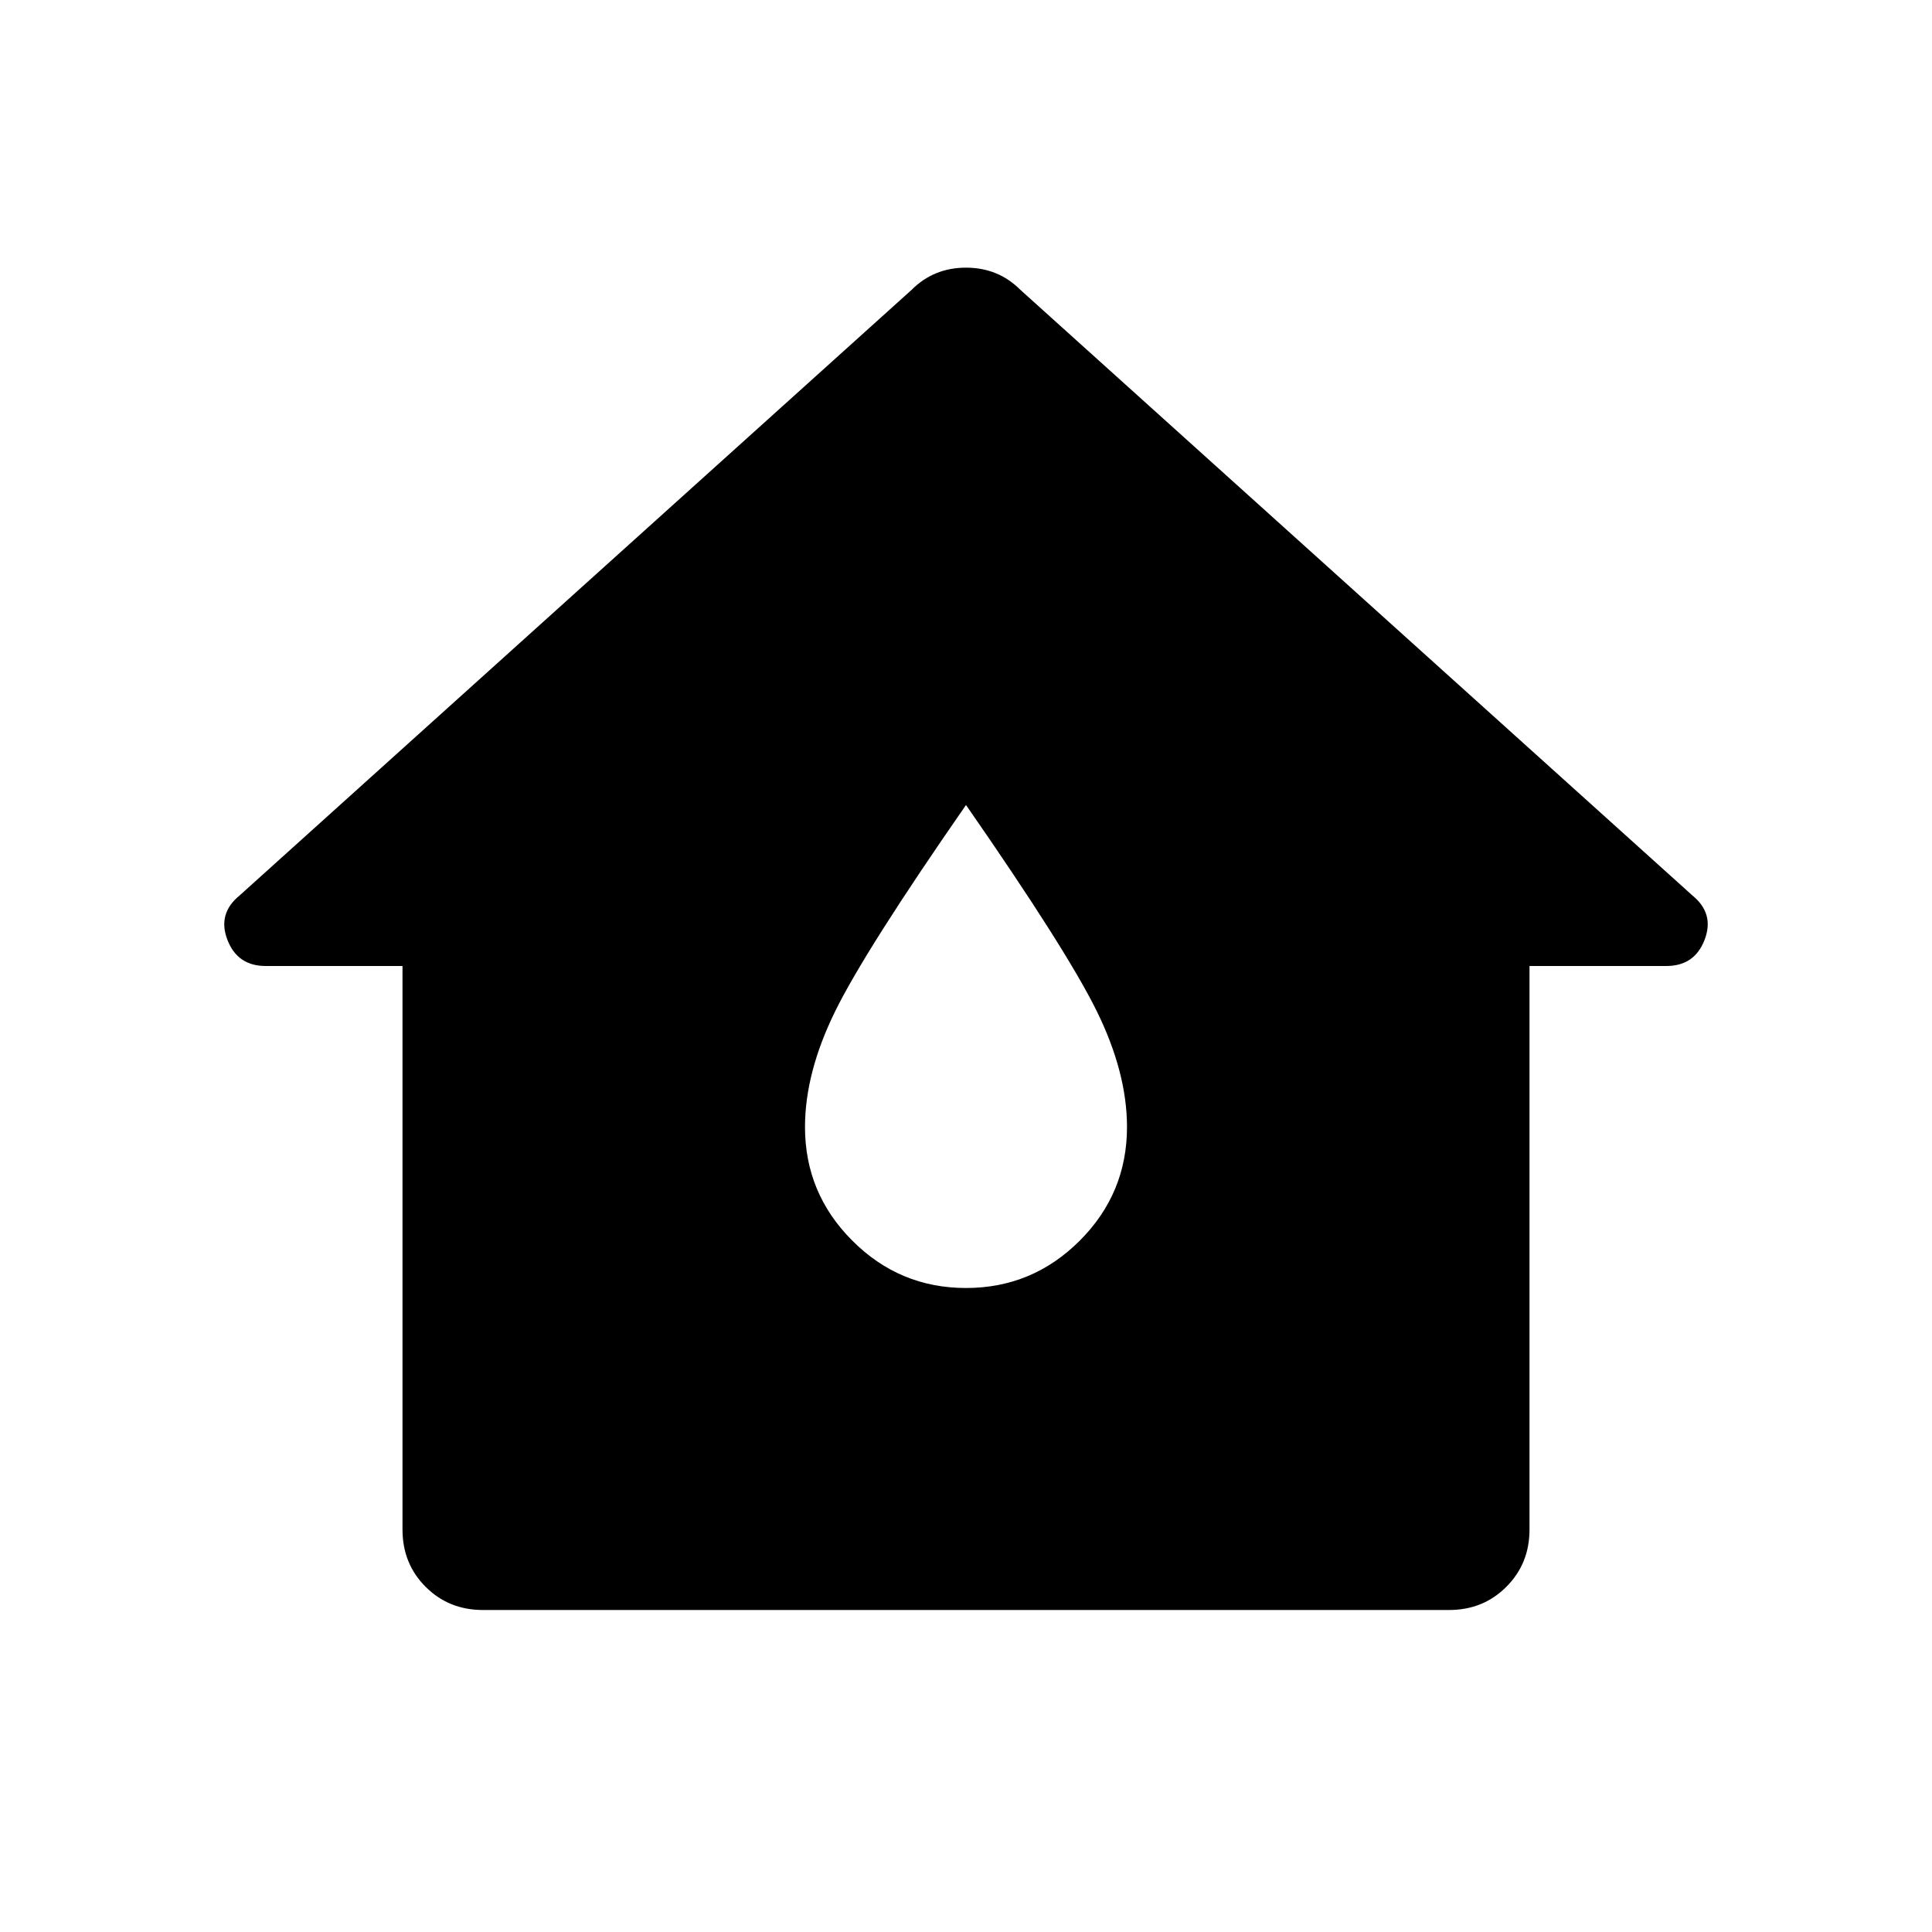 <svg xmlns="http://www.w3.org/2000/svg" height="24" width="24"><path d="M6 20q-.425 0-.713-.288Q5 19.425 5 19v-7H3.3q-.35 0-.475-.325t.15-.55l8.35-7.525q.275-.275.675-.275t.675.275l8.35 7.525q.275.225.15.55Q21.05 12 20.7 12H19v7q0 .425-.288.712Q18.425 20 18 20Zm6-4q.825 0 1.413-.588Q14 14.825 14 14q0-.675-.375-1.438Q13.25 11.8 12 10q-1.25 1.8-1.625 2.562Q10 13.325 10 14q0 .825.588 1.412Q11.175 16 12 16Z"/></svg>